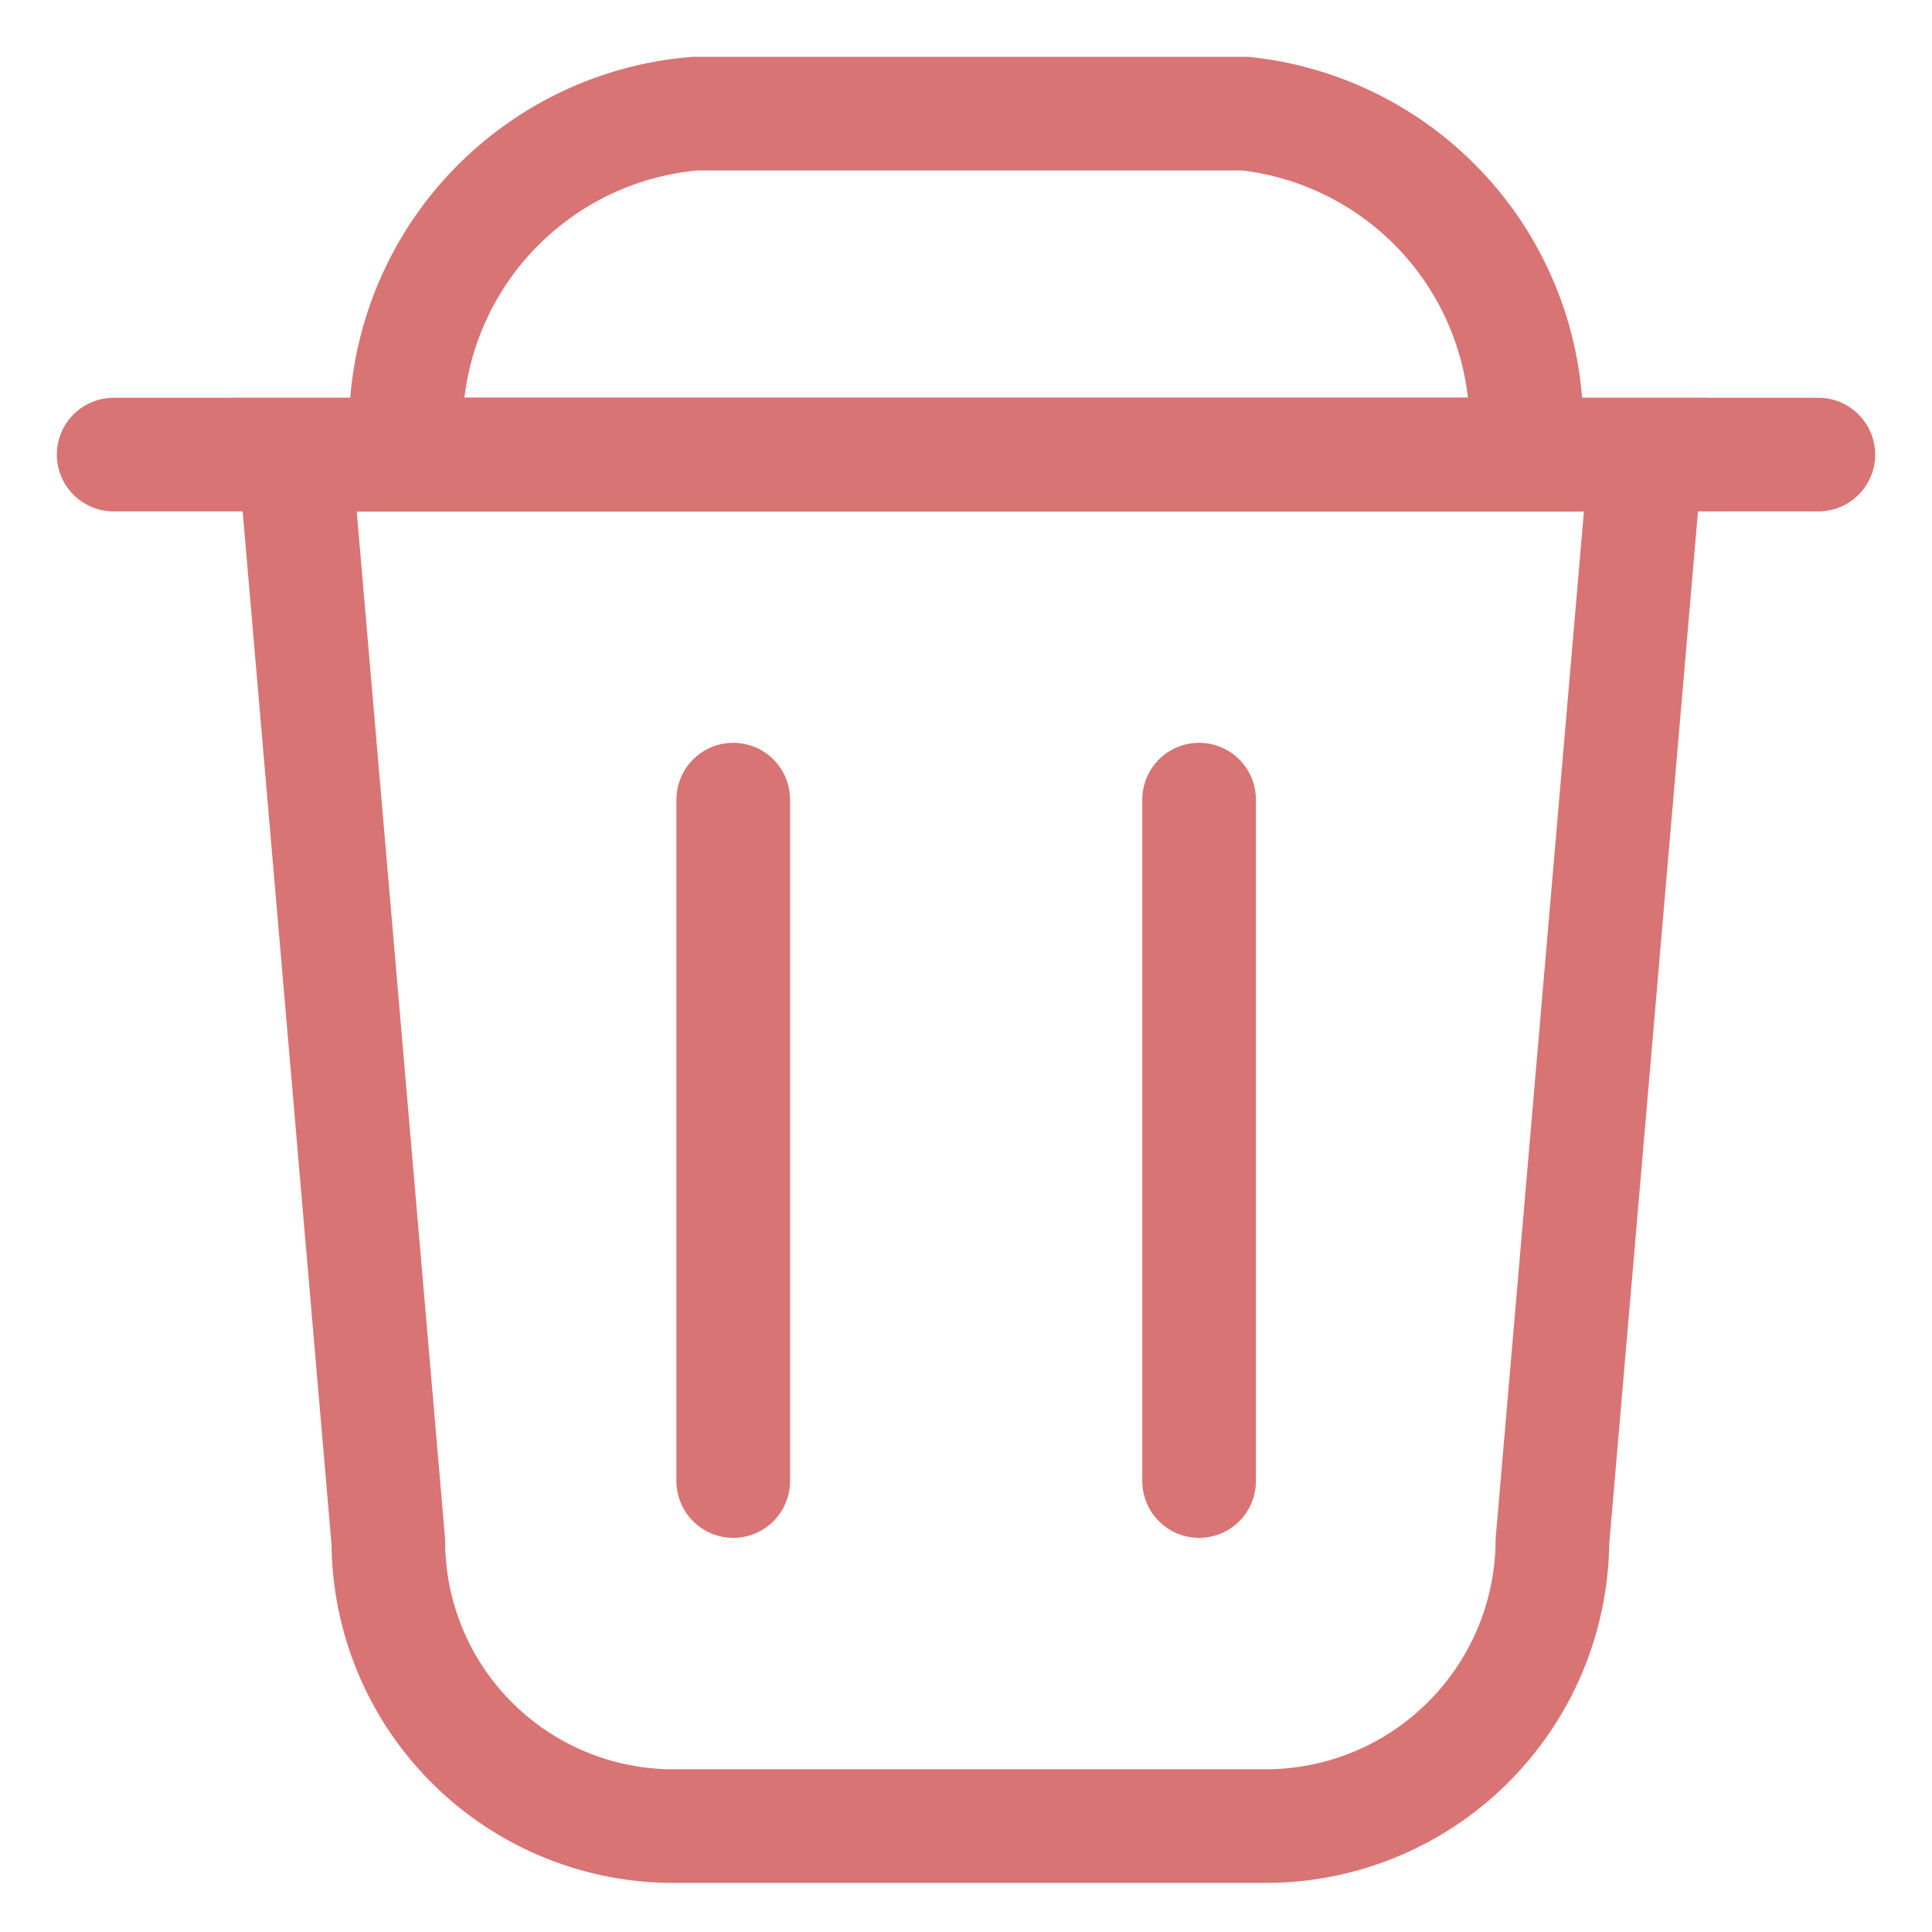 <svg width="17" height="17" viewBox="0 0 17 17" fill="none" xmlns="http://www.w3.org/2000/svg">
<path d="M11.118 16.068H5.884C5.227 16.057 4.601 15.789 4.14 15.322C3.678 14.854 3.419 14.225 3.417 13.568L2.594 4H14.482L13.66 13.563C13.655 14.232 13.384 14.872 12.907 15.342C12.431 15.812 11.787 16.073 11.118 16.068V16.068Z" stroke="#D97474" stroke-miterlimit="10"/>
<path d="M6.452 7.036V13.032" stroke="#D97474" stroke-miterlimit="10" stroke-linecap="round"/>
<path d="M10.551 7.036V13.032" stroke="#D97474" stroke-miterlimit="10" stroke-linecap="round"/>
<path d="M3.581 4C3.55 3.637 3.591 3.271 3.702 2.923C3.813 2.576 3.991 2.253 4.226 1.975C4.462 1.696 4.75 1.467 5.074 1.299C5.398 1.132 5.752 1.03 6.115 1H10.96C11.681 1.079 12.343 1.437 12.803 1.998C13.263 2.559 13.484 3.277 13.42 4H3.581Z" stroke="#D97474" stroke-miterlimit="10"/>
<path d="M1 4H16" stroke="#D97474" stroke-miterlimit="10" stroke-linecap="round"/>
</svg>
